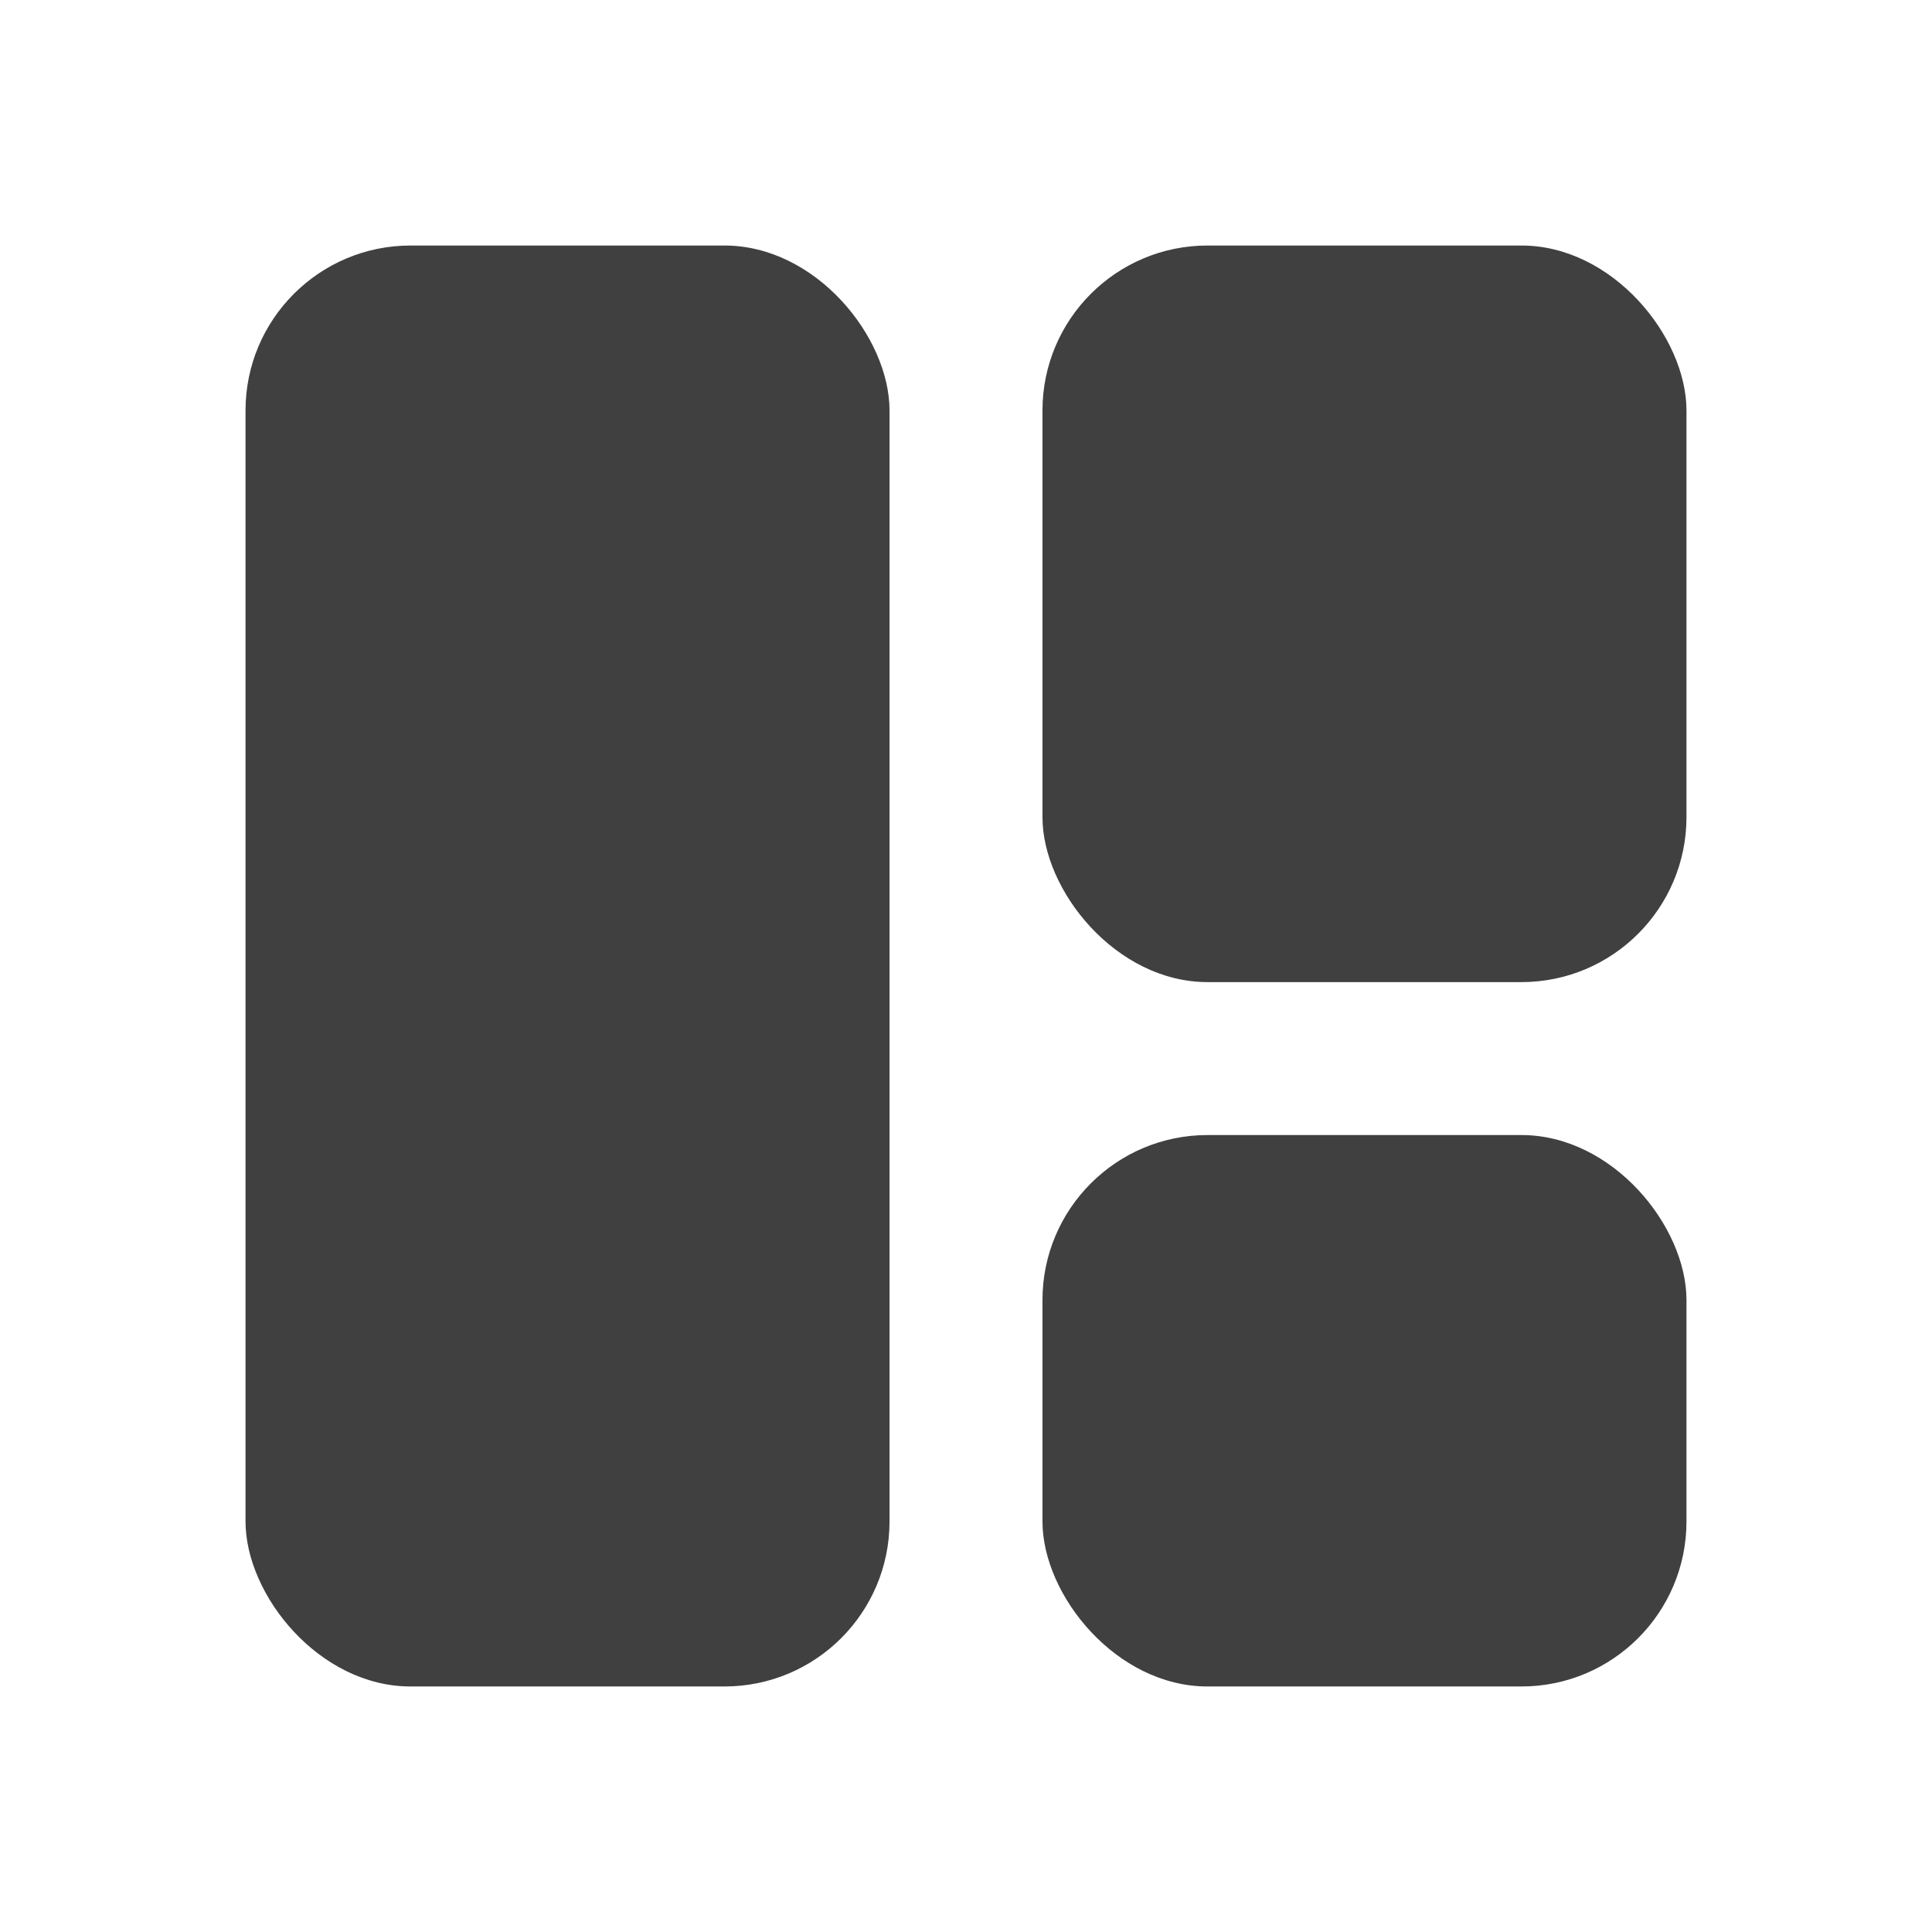 <?xml version="1.0" encoding="UTF-8"?>
<svg id="TF" xmlns="http://www.w3.org/2000/svg" viewBox="0 0 24 24">
  <rect x="3.05" y="3.05" width="8" height="17.9" rx="2.05" ry="2.05" style="fill: #404040; stroke-width: 0px;"/>
  <rect x="12.95" y="14.1" width="8" height="6.85" rx="2.05" ry="2.05" style="fill: #404040; stroke-width: 0px;"/>
  <rect x="12.95" y="3.05" width="8" height="9.15" rx="2.05" ry="2.05" style="fill: #404040; stroke-width: 0px;"/>
</svg>